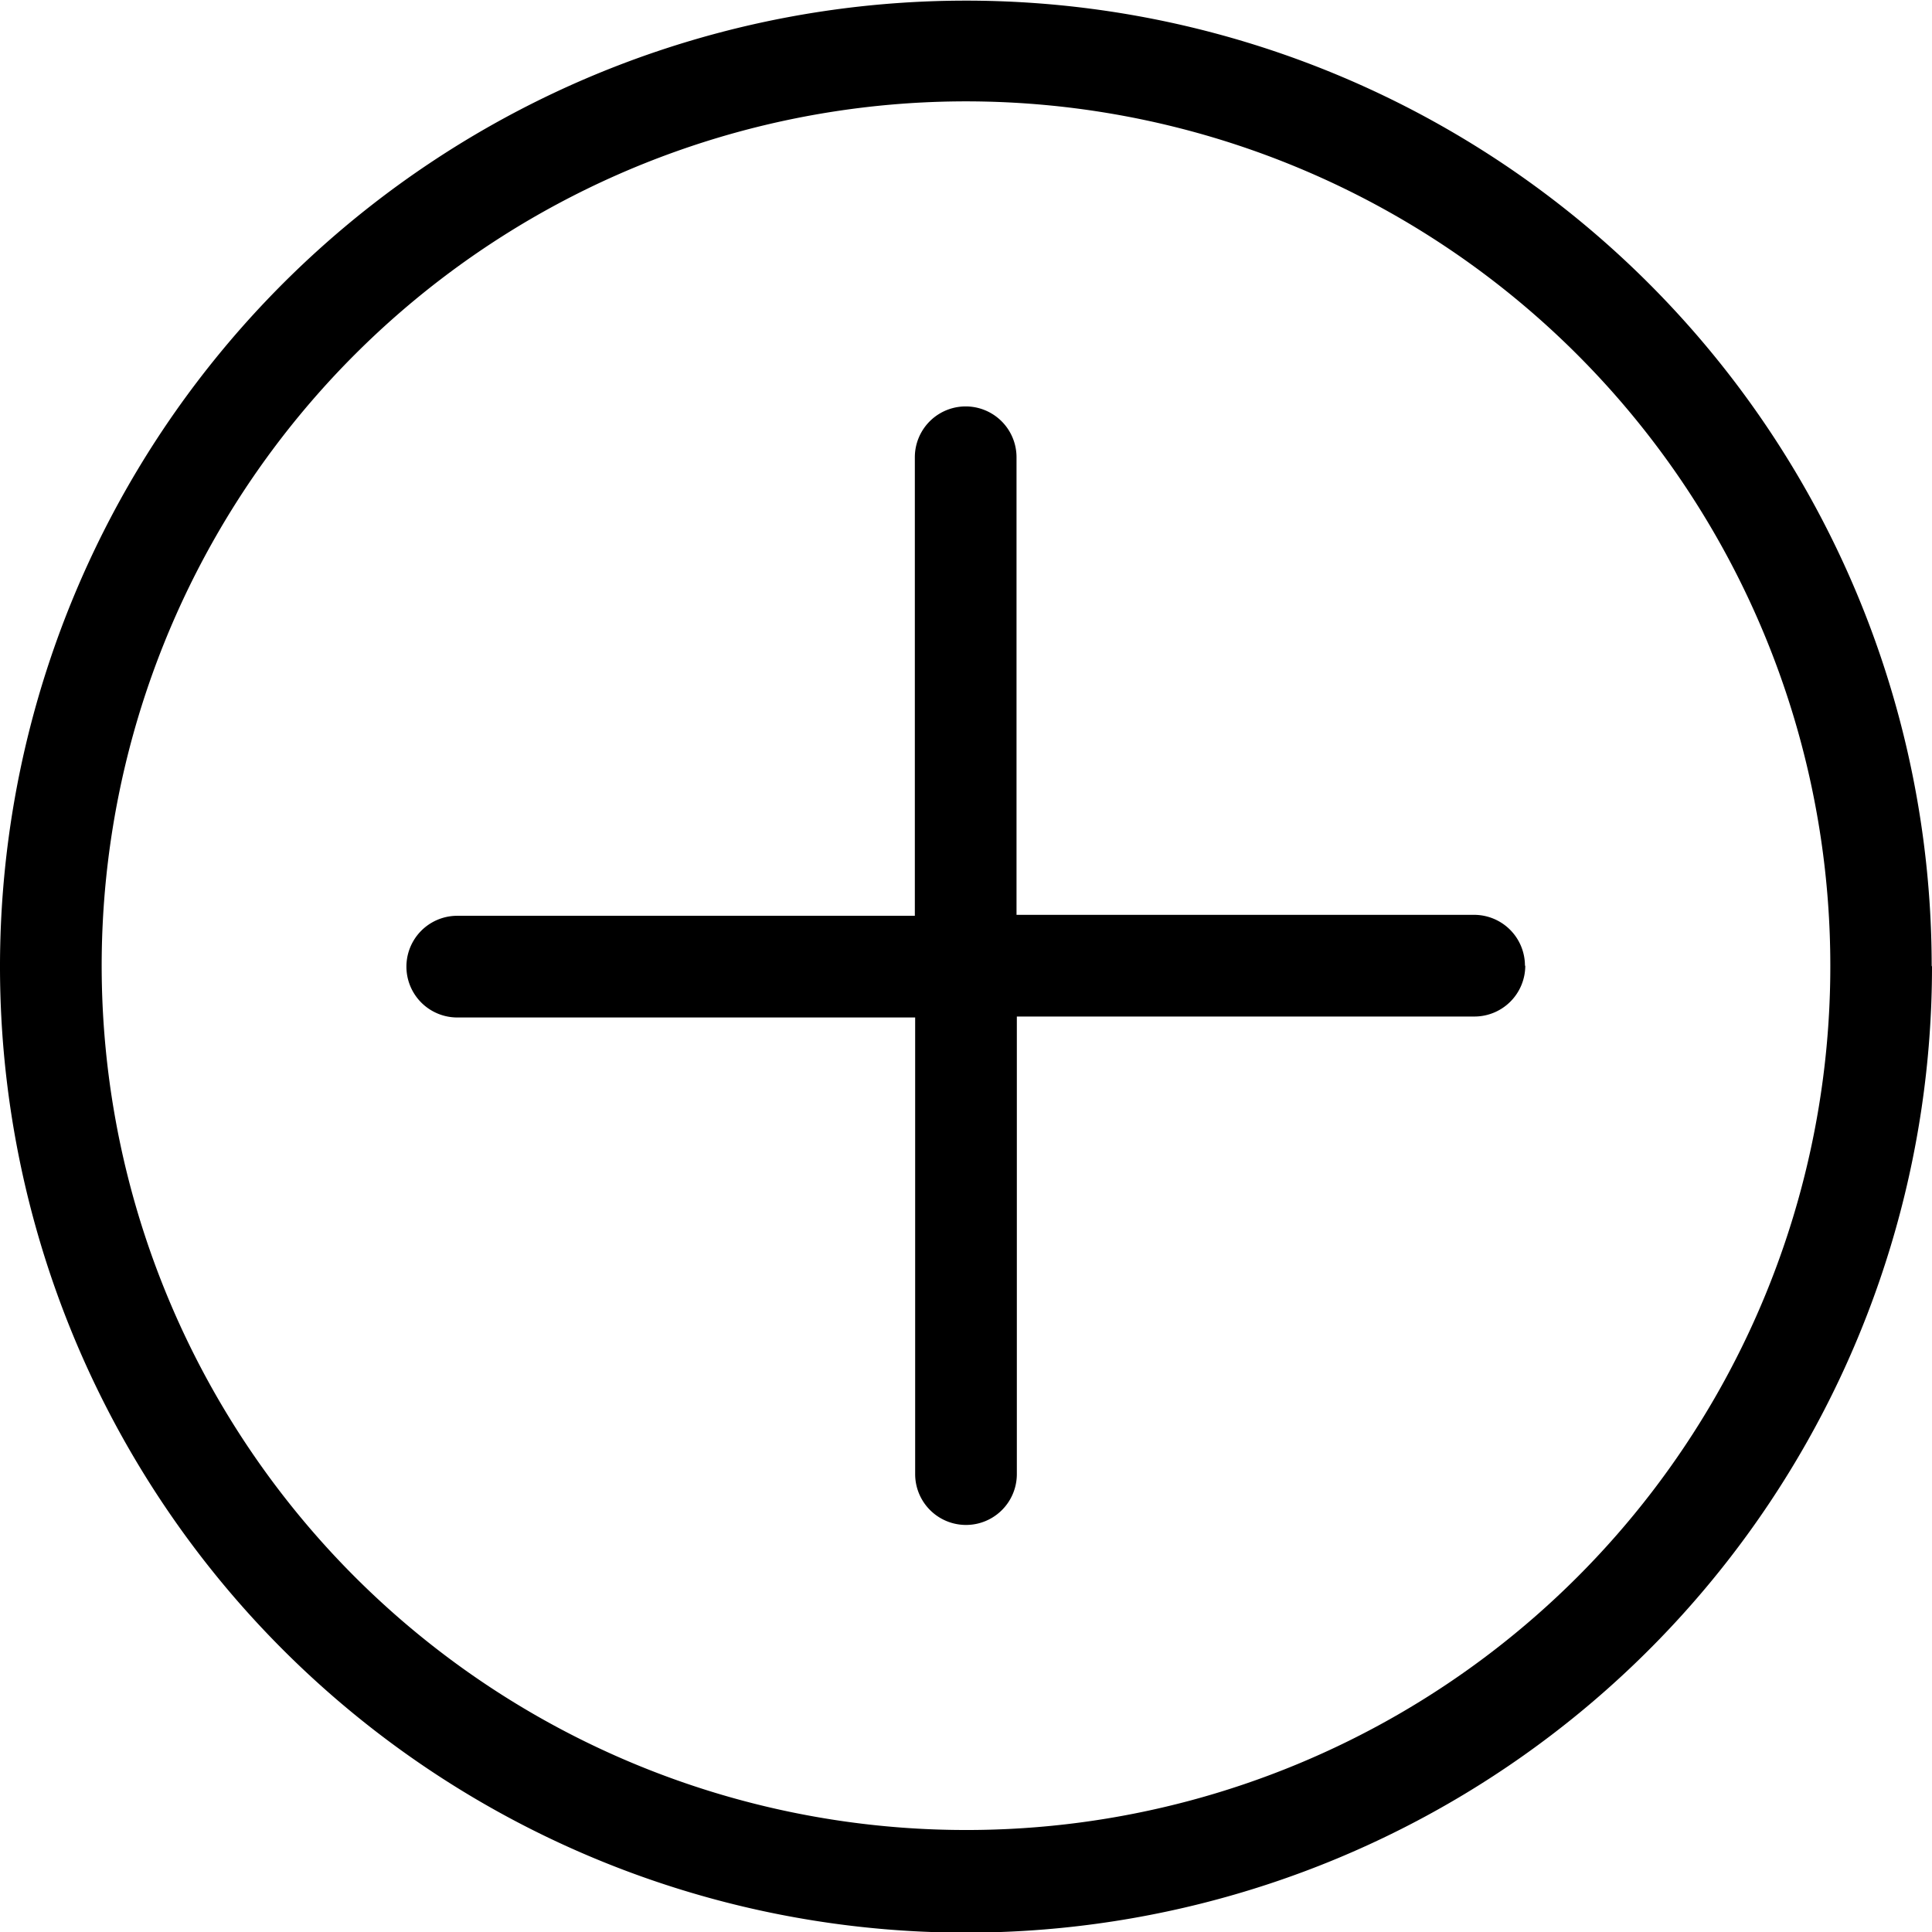 <svg id="89da79b1-d342-4e73-88d1-d1bf1d8ac15d" data-name="Camada 1" xmlns="http://www.w3.org/2000/svg" viewBox="0 0 60.8 60.8"><title>icone-mais</title><path d="M48.28,30.37a1.6,1.6,0,0,1-1.6,1.6H32.28v14.4a1.6,1.6,0,1,1-3.2,0V32H14.67a1.6,1.6,0,0,1,0-3.2h14.4V14.37a1.6,1.6,0,0,1,3.2,0v14.4h14.4a1.6,1.6,0,0,1,1.6,1.6h0Zm12.8,0A30.4,30.4,0,1,1,30.67,0a30.39,30.39,0,0,1,30.4,30.4h0Zm-3.2,0a27.2,27.2,0,1,0-27.2,27.2,27.18,27.18,0,0,0,27.2-27.2h0Zm0,0" transform="translate(-0.28 0.02)"/></svg>